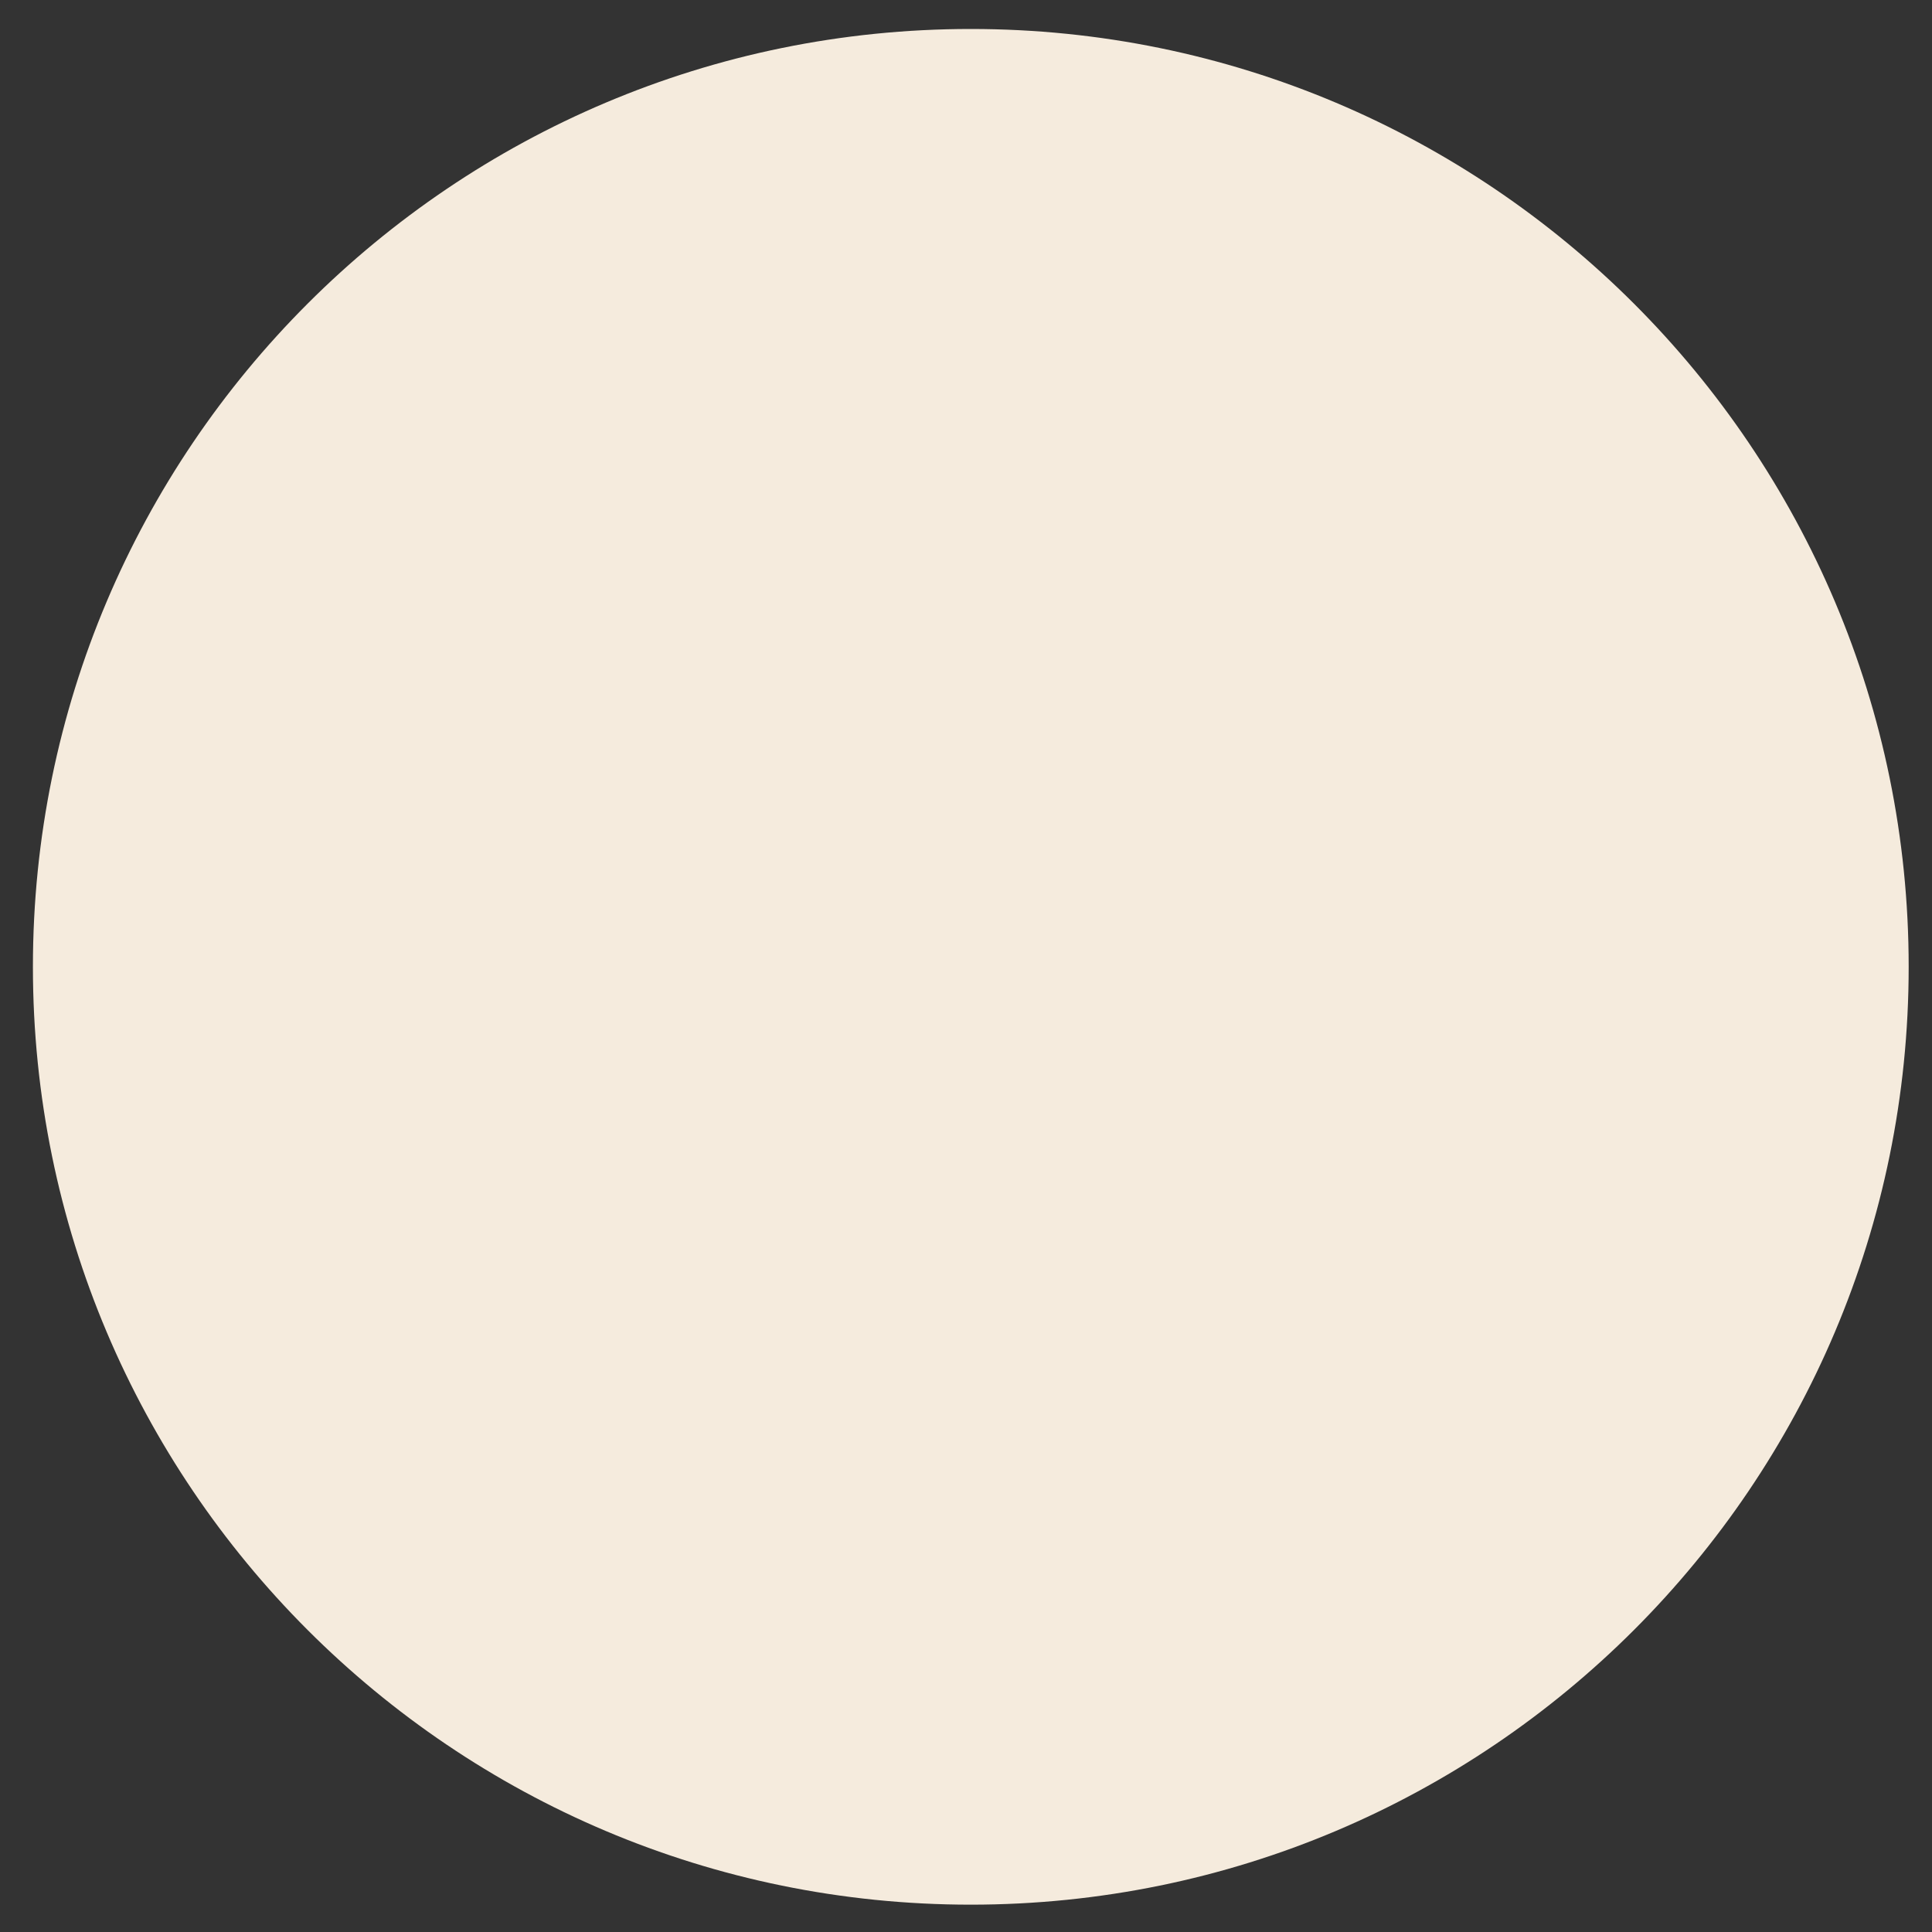 <svg width="27" height="27" viewBox="0 0 27 27" fill="none" xmlns="http://www.w3.org/2000/svg">
<rect x="0" y="0" width="27" height="27" fill="#333333" stroke="none"/>
<path d="M13.567 26.618C20.806 26.618 26.674 20.75 26.674 13.511C26.674 6.273 20.806 0.405 13.567 0.405C6.328 0.405 0.46 6.273 0.46 13.511C0.46 20.75 6.328 26.618 13.567 26.618Z" fill="#F5EBDD"/>
</svg>
